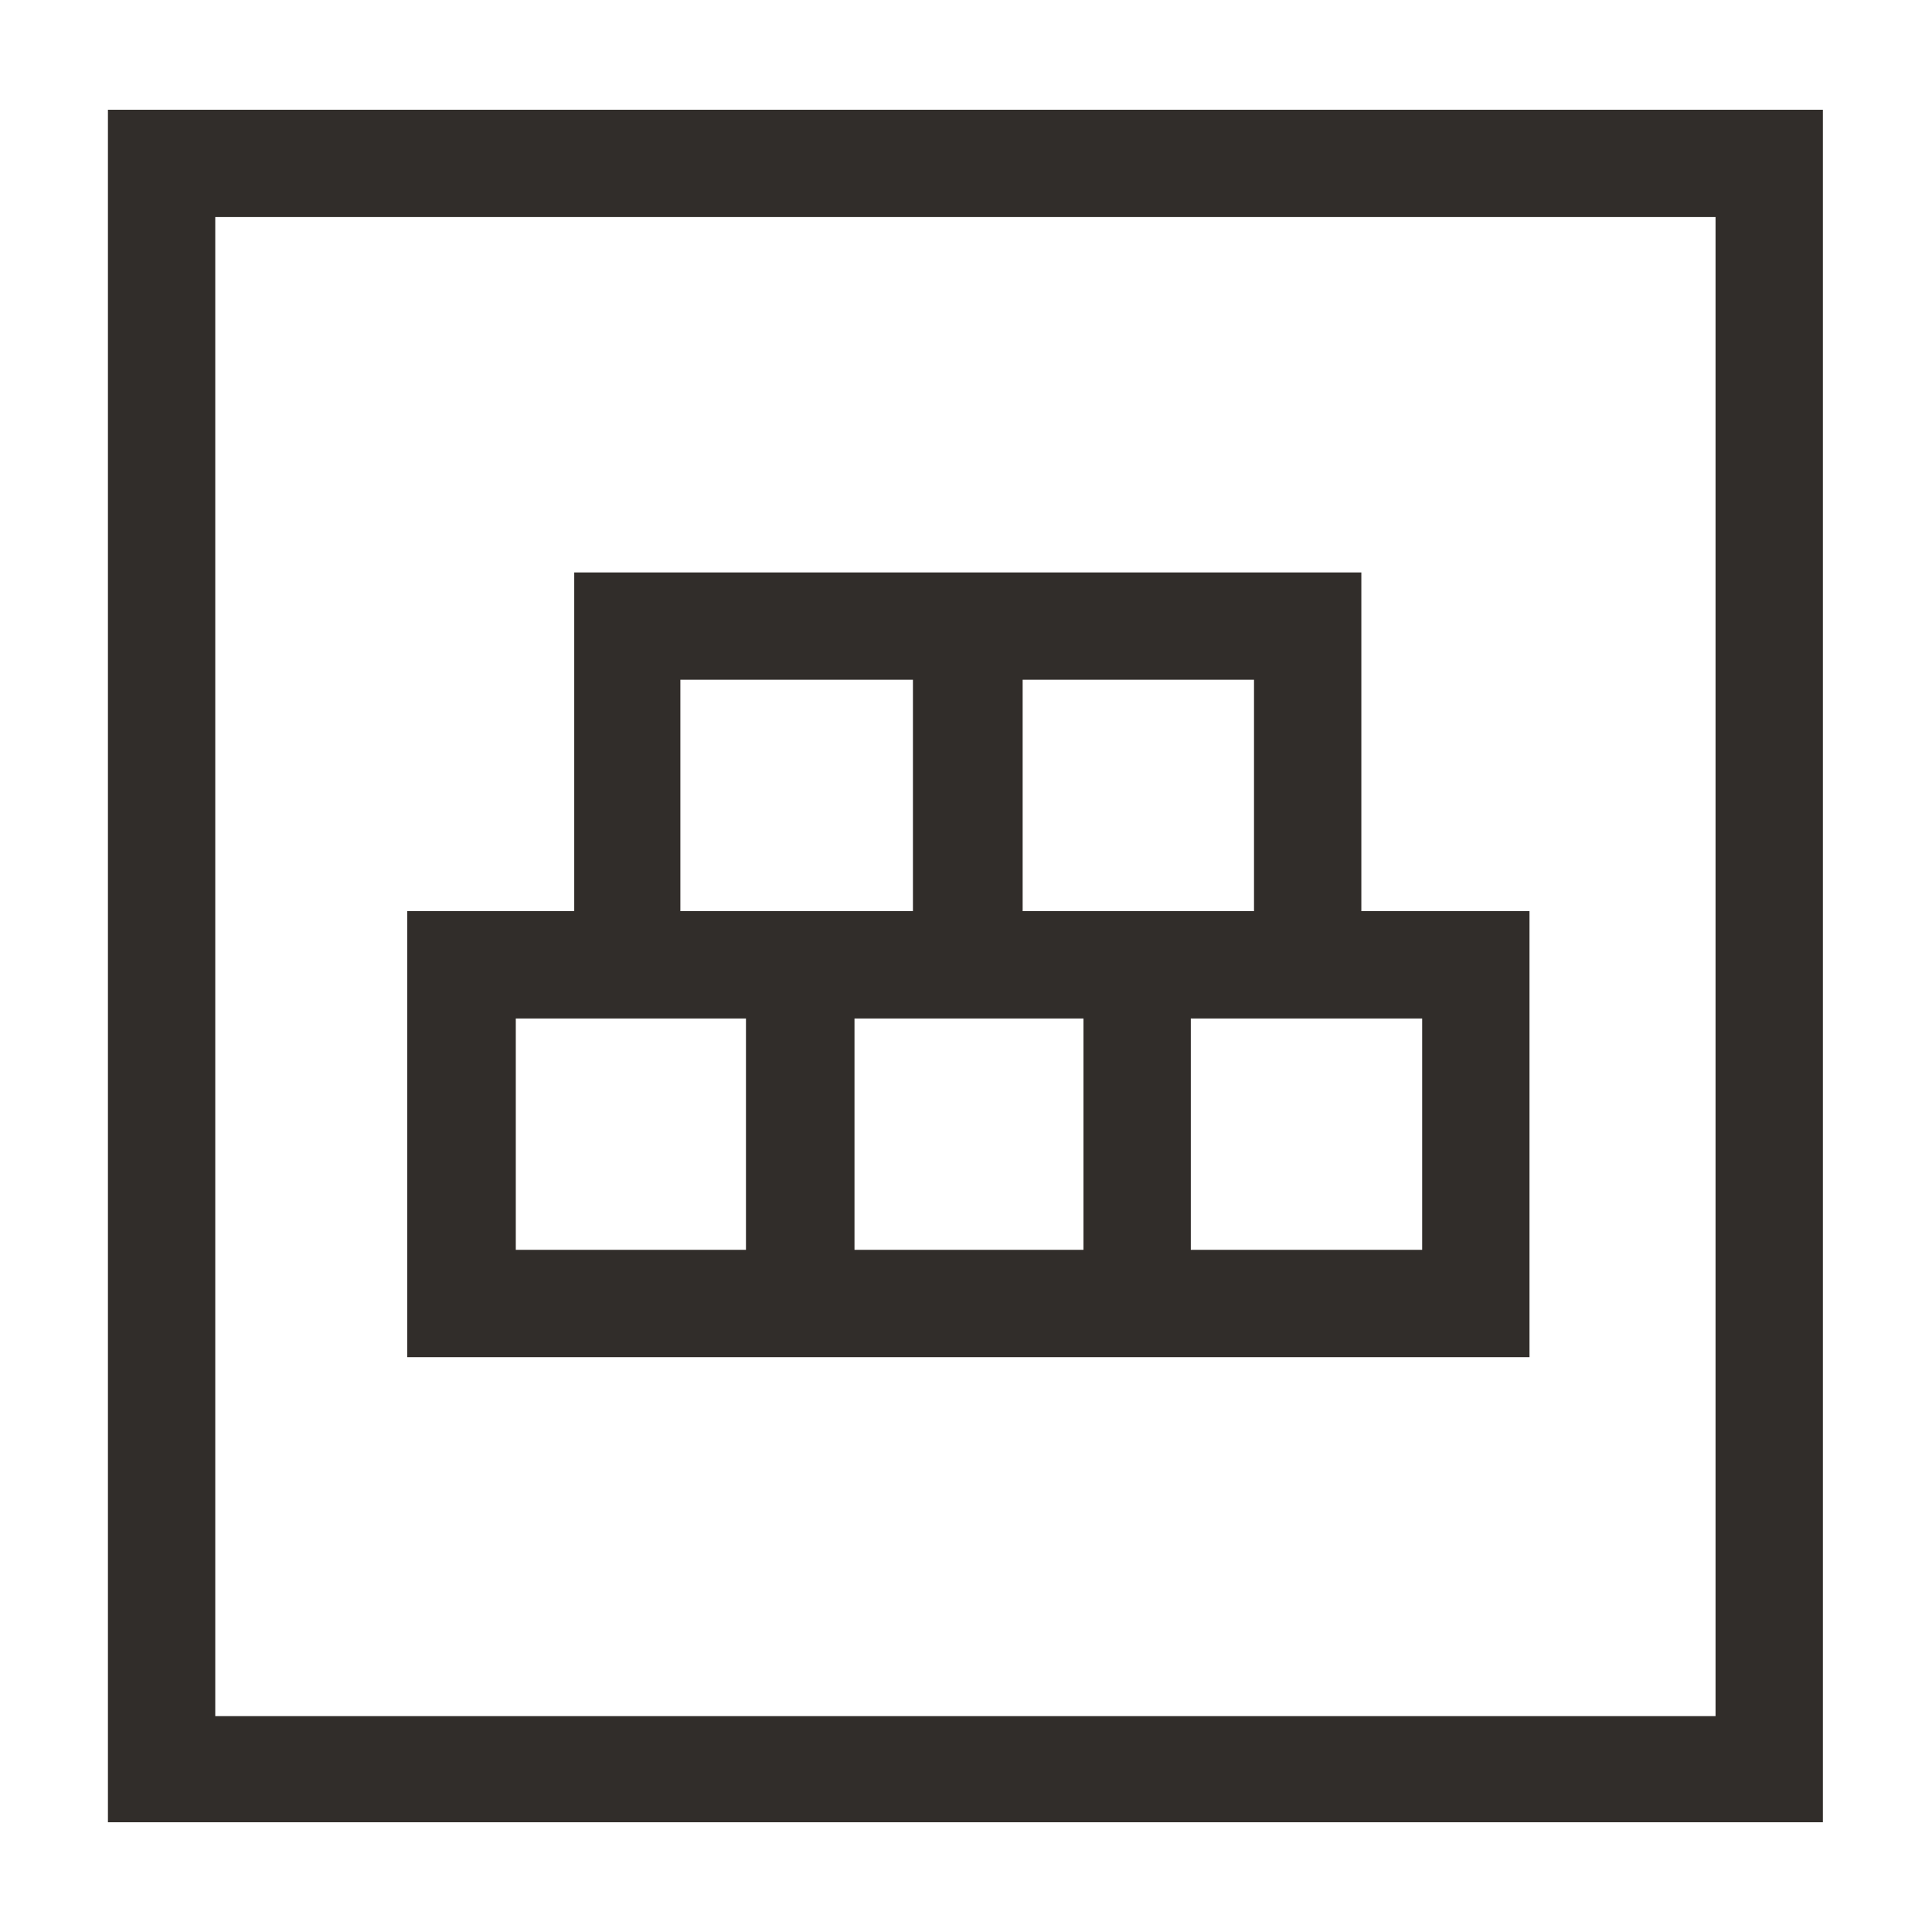 <svg xmlns="http://www.w3.org/2000/svg" xmlns:xlink="http://www.w3.org/1999/xlink" x="0" y="0" width="20px" height="20px" viewBox="0 0 161.9 162" xml:space="preserve">
<path fill="#312D2A" d="M71.6,113.8h19.2h9h28.4V76.4h-14.1V48H85.5h-8.8H48.1v28.4h-14v37.4h28.2H71.6z M90.8,104.8H71.6V85.4h5.1  h8.8h5.3V104.8z M119.2,85.4v19.4H99.8V85.4h14.3H119.2z M85.7,57h19.4v19.4h-5.3h-9h-5.1V57z M57.1,57h19.4v19.4h-5h-9.2h-5.3V57z   M43.2,104.8V85.4h5h14.3v19.4H43.2z M9,9.2v143.6h143.8V9.2H9z M143.8,143.9H18V18.2h125.8V143.9z"></path>
</svg>